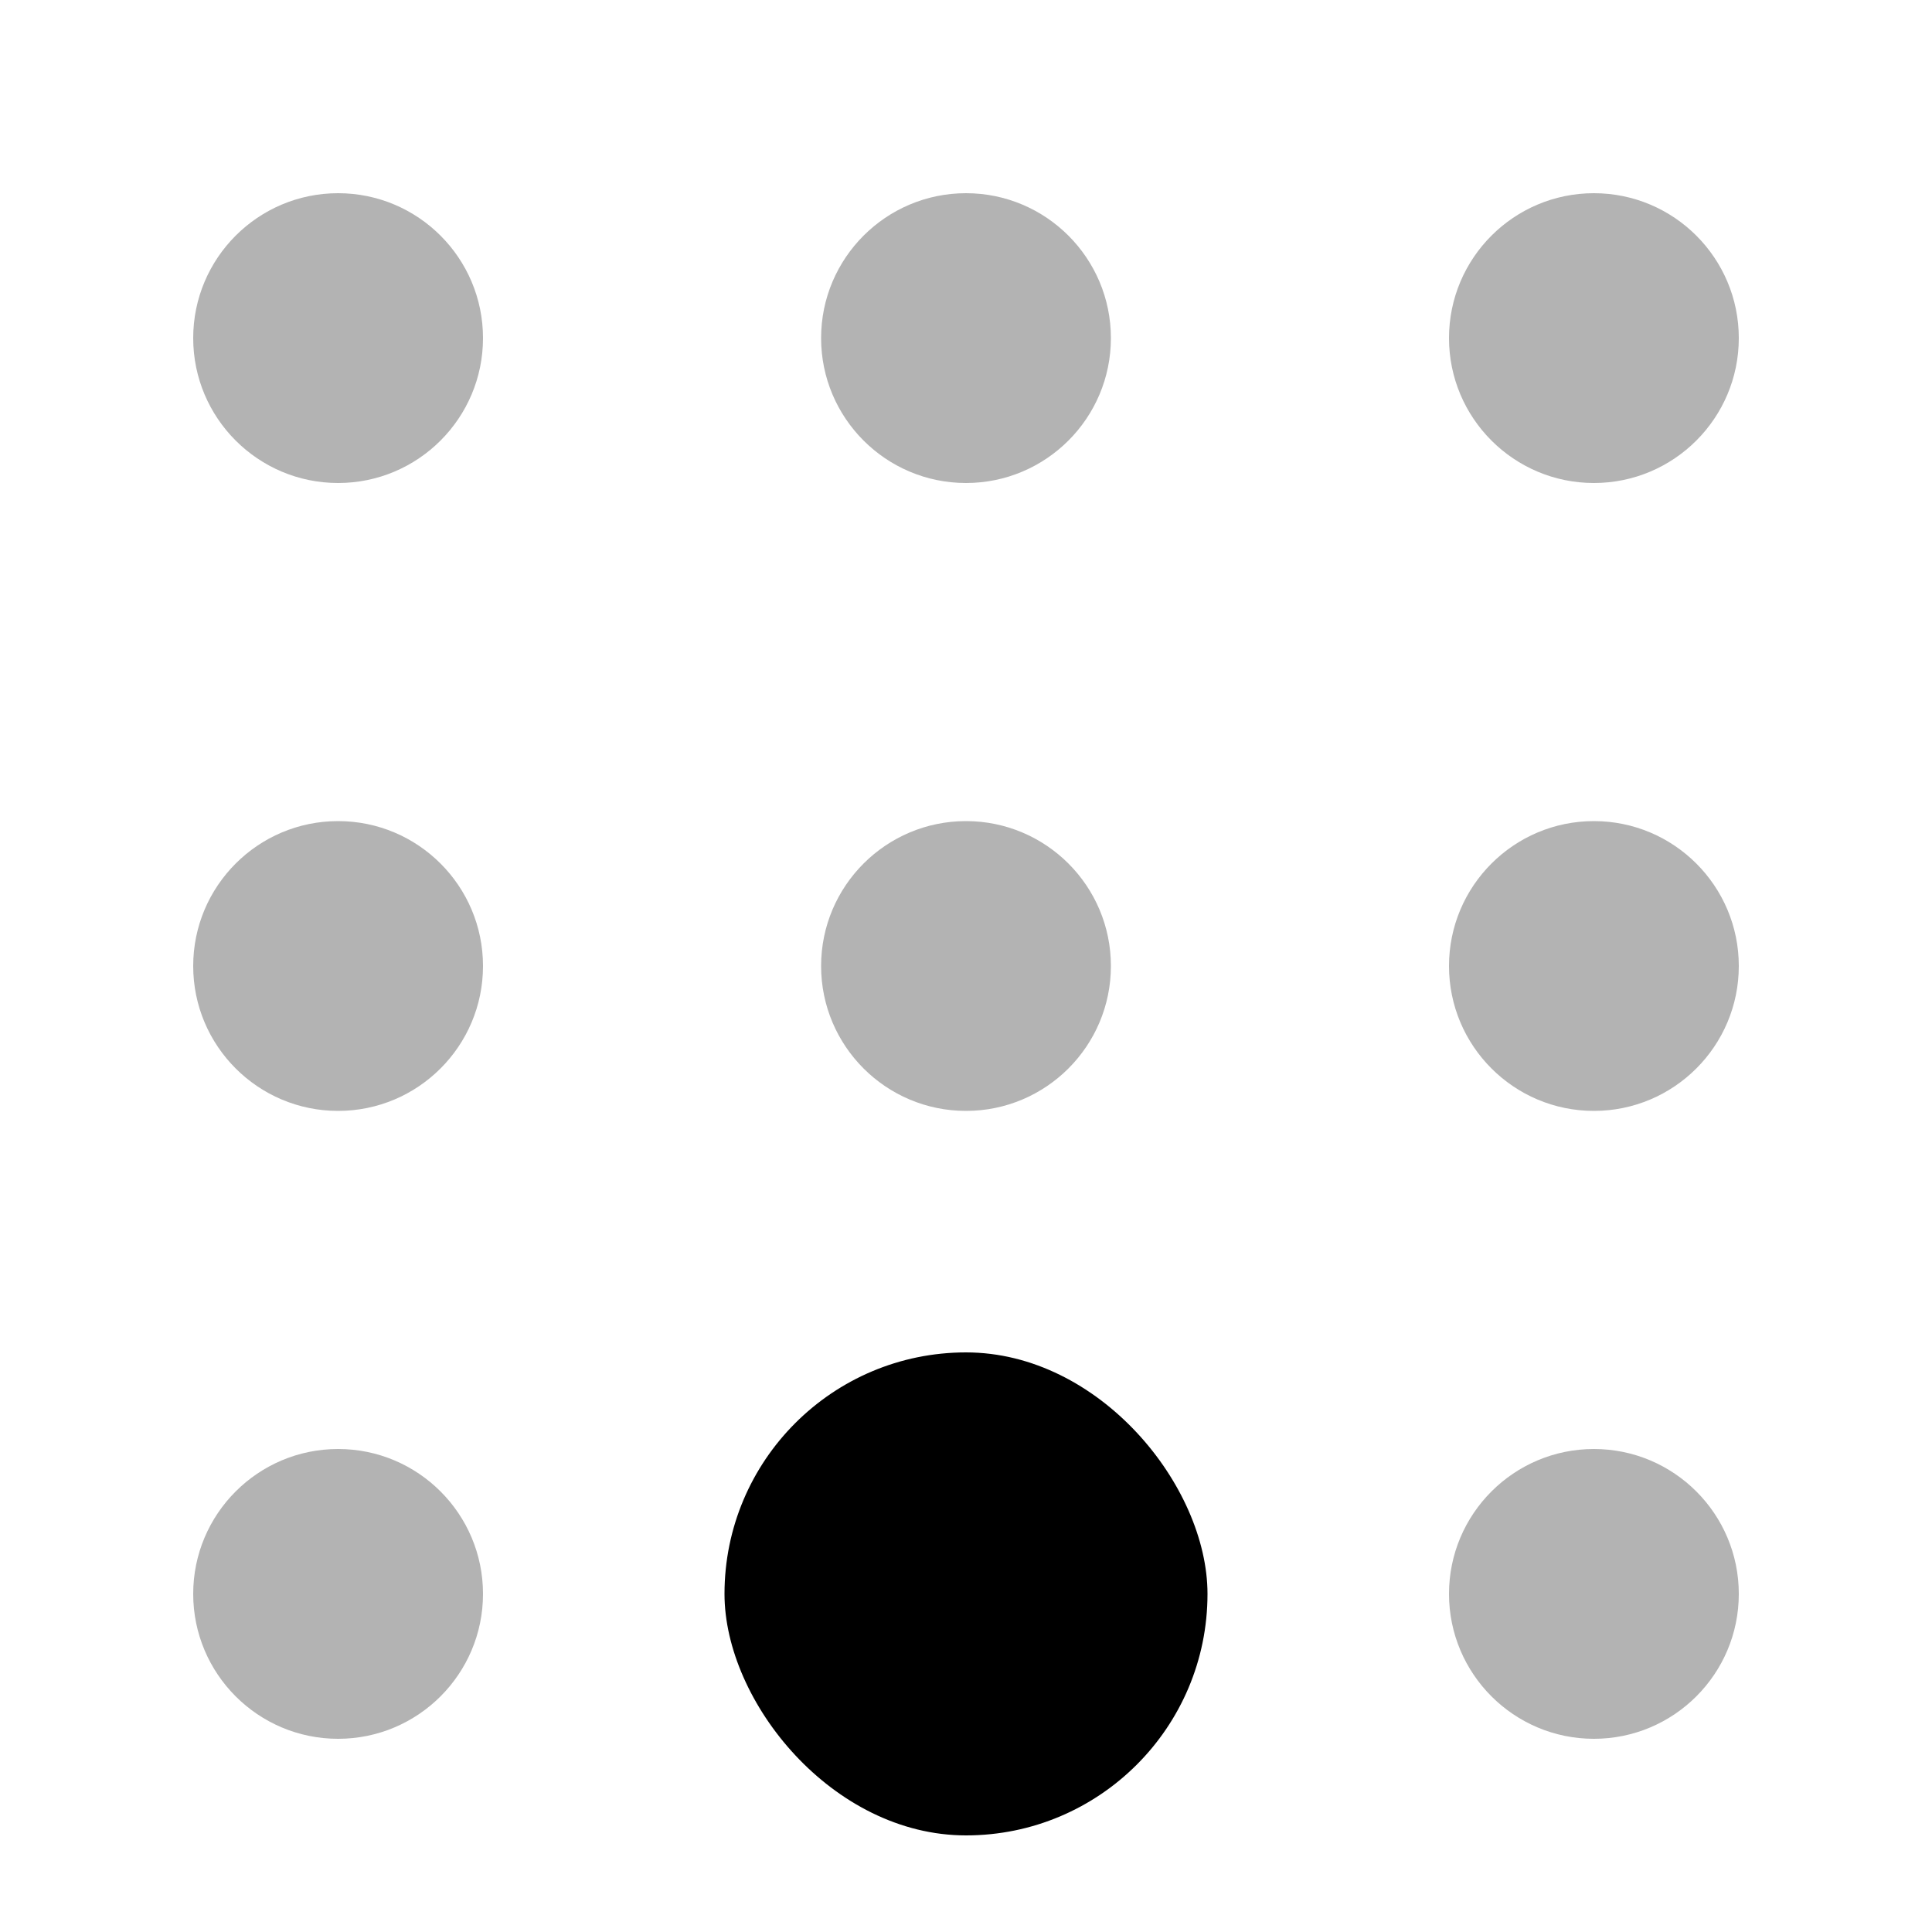 <svg width="20" height="20" viewBox="0 0 20 20" xmlns="http://www.w3.org/2000/svg">
<rect x="7.5" y="14" width="5" height="5" rx="2.5"/>
<path opacity="0.3" fill-rule="evenodd" clip-rule="evenodd" d="M3.5 2C2.672 2 2 2.672 2 3.5C2 4.328 2.672 5 3.5 5C4.328 5 5 4.328 5 3.5C5 2.672 4.328 2 3.5 2ZM3.5 15C2.672 15 2 15.672 2 16.5C2 17.328 2.672 18 3.5 18C4.328 18 5 17.328 5 16.5C5 15.672 4.328 15 3.5 15ZM15 10C15 9.172 15.672 8.5 16.5 8.5C17.328 8.5 18 9.172 18 10C18 10.828 17.328 11.5 16.5 11.5C15.672 11.5 15 10.828 15 10ZM10 8.5C9.172 8.5 8.5 9.172 8.5 10C8.5 10.828 9.172 11.5 10 11.5C10.828 11.5 11.5 10.828 11.5 10C11.5 9.172 10.828 8.5 10 8.5ZM15 3.5C15 2.672 15.672 2 16.5 2C17.328 2 18 2.672 18 3.5C18 4.328 17.328 5 16.5 5C15.672 5 15 4.328 15 3.5ZM3.5 8.5C2.672 8.5 2 9.172 2 10C2 10.828 2.672 11.5 3.5 11.5C4.328 11.5 5 10.828 5 10C5 9.172 4.328 8.5 3.5 8.5ZM15 16.5C15 15.672 15.672 15 16.5 15C17.328 15 18 15.672 18 16.5C18 17.328 17.328 18 16.5 18C15.672 18 15 17.328 15 16.5ZM10 2C9.172 2 8.5 2.672 8.5 3.5C8.5 4.328 9.172 5 10 5C10.828 5 11.5 4.328 11.5 3.5C11.5 2.672 10.828 2 10 2Z"/>
</svg>
